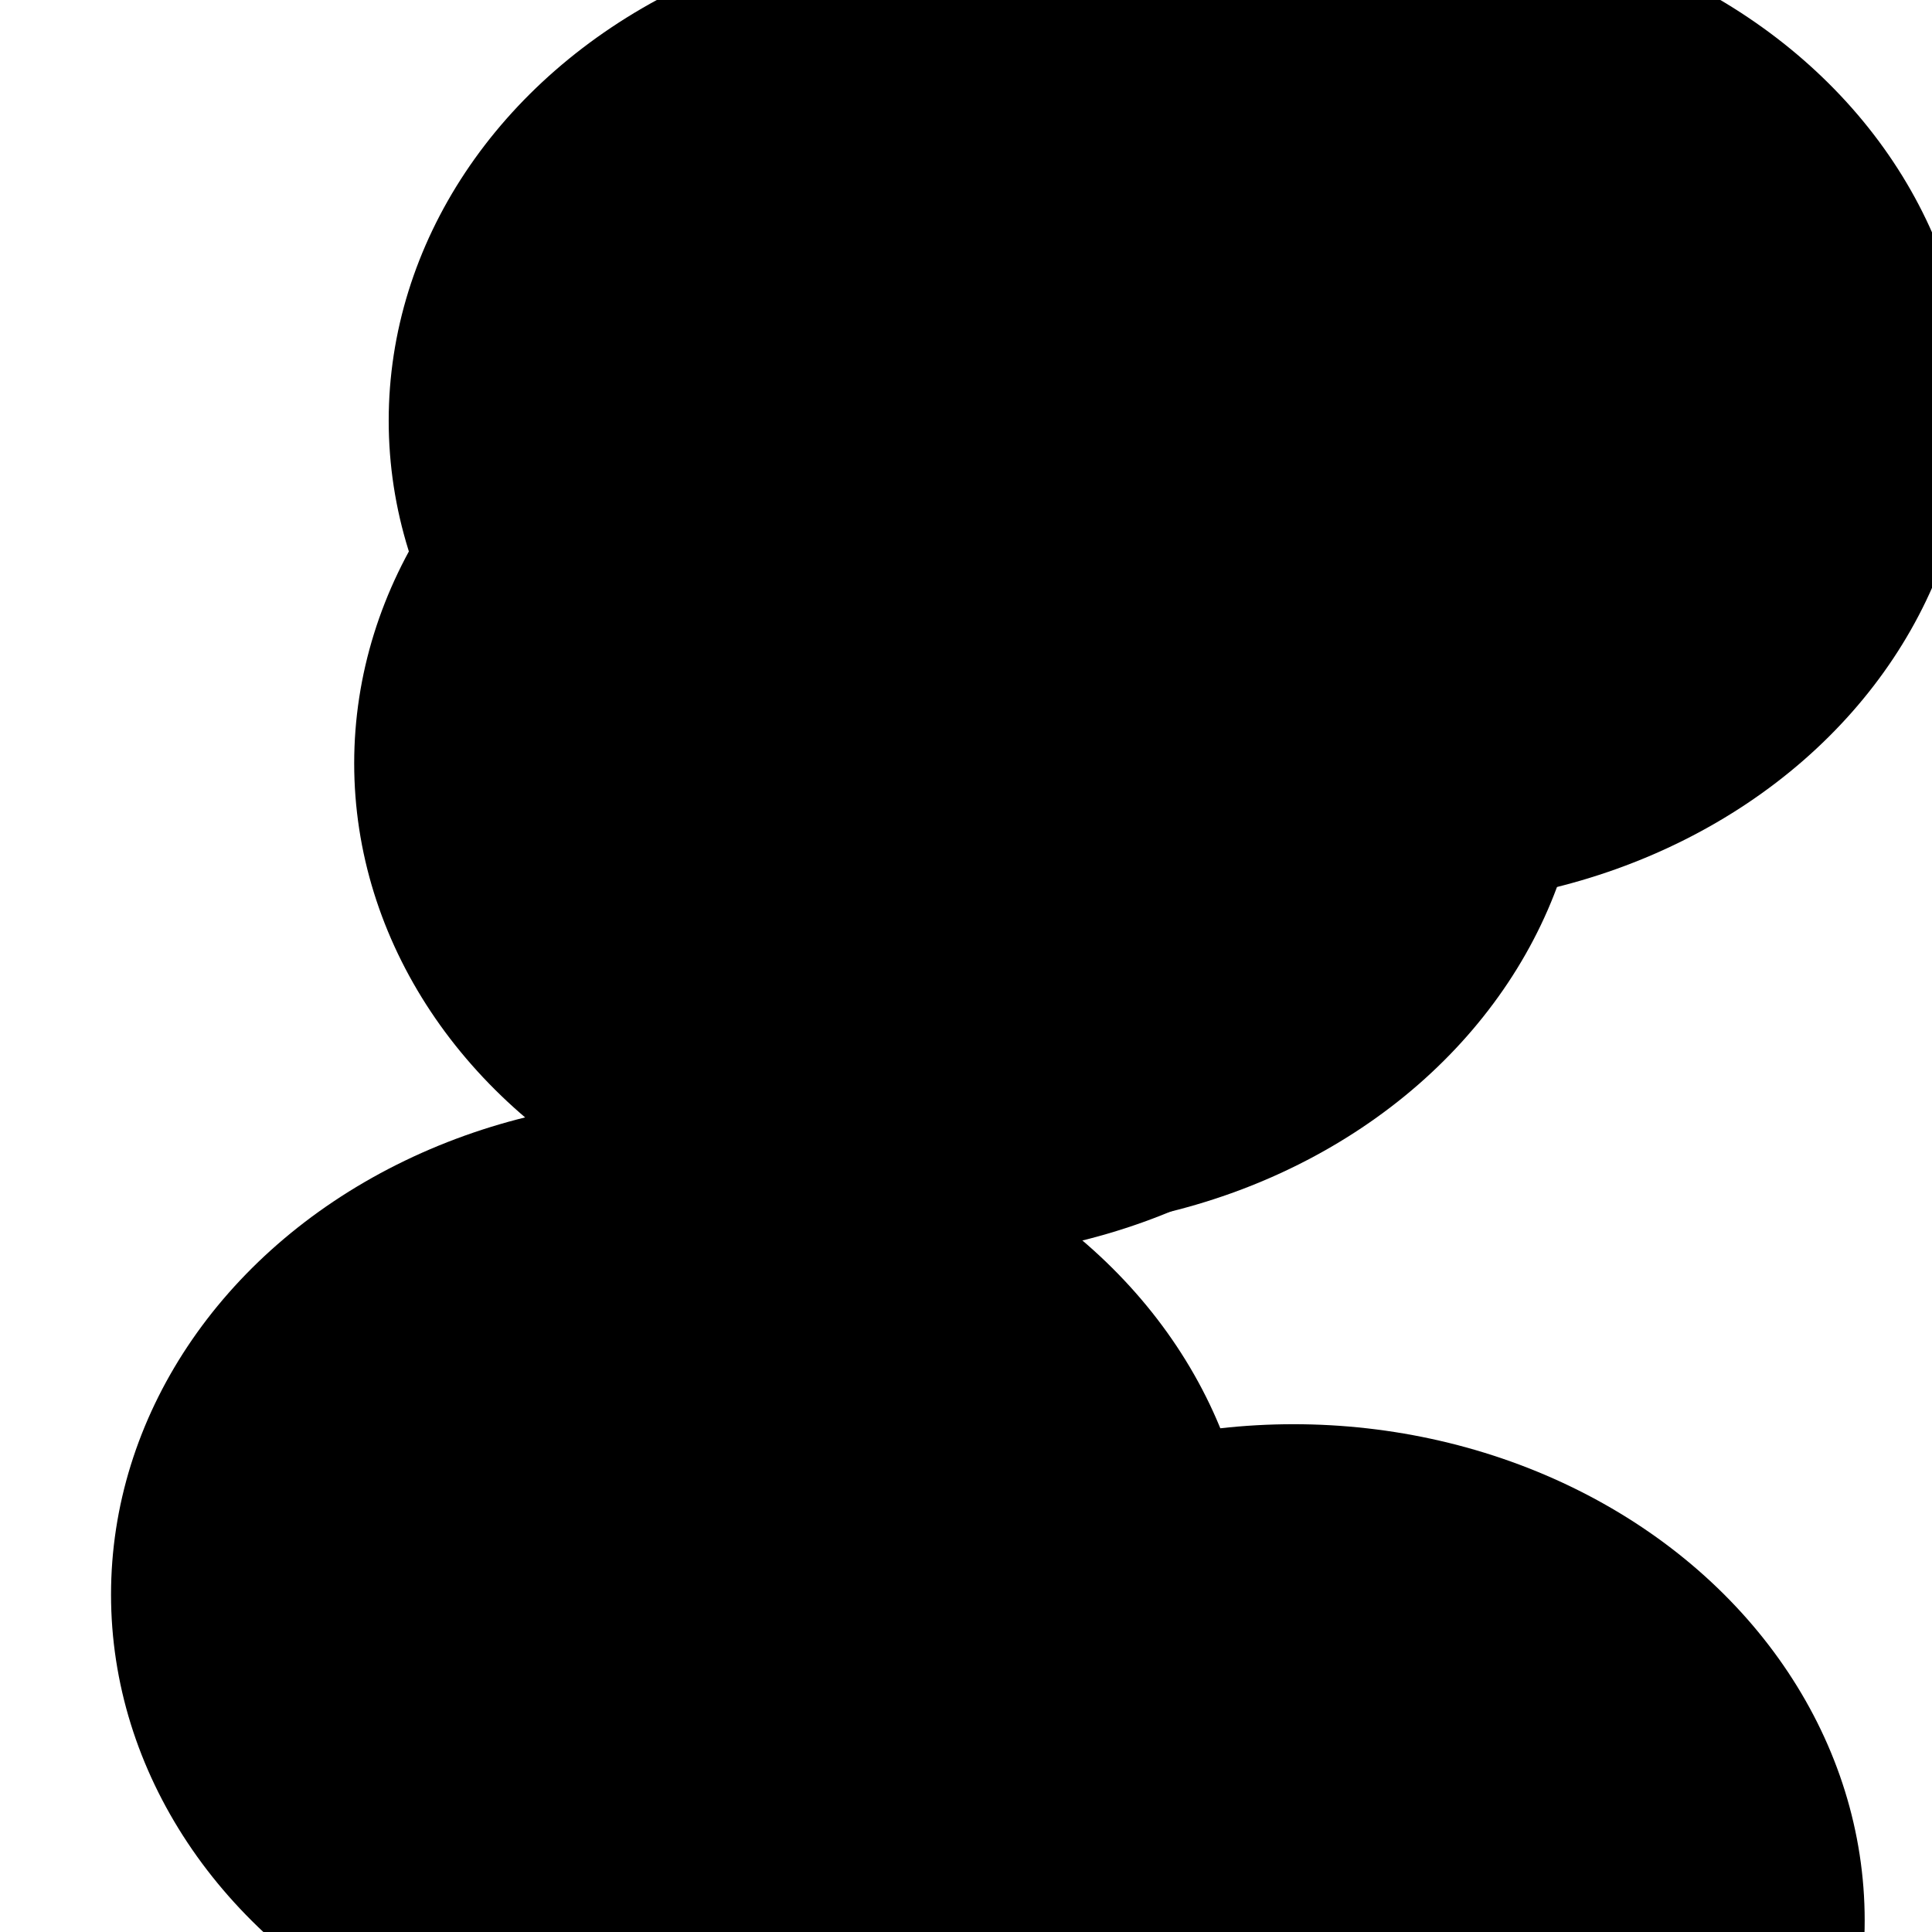 <svg xmlns="http://www.w3.org/2000/svg" version="1.1" xmlns:xlink="http://www.w3.org/1999/xlink" xmlns:svgjs="http://svgjs.dev/svgjs" viewBox="0 0 800 800" opacity="1"><defs><filter id="bbblurry-filter" x="-100%" y="-100%" width="400%" height="400%" filterUnits="objectBoundingBox" primitiveUnits="userSpaceOnUse" color-interpolation-filters="sRGB">
	<feGaussianBlur stdDeviation="130" x="0%" y="0%" width="100%" height="100%" in="SourceGraphic" edgeMode="none" result="blur"></feGaussianBlur></filter></defs><g filter="url(#bbblurry-filter)"><ellipse rx="236.5" ry="205.5" cx="383.162" cy="316.086" fill="hsla(28, 54%, 35%, 1.00)"></ellipse><ellipse rx="236.5" ry="205.5" cx="579.199" cy="169.824" fill="hsl(316, 73%, 52%)"></ellipse><ellipse rx="236.5" ry="205.5" cx="397.453" cy="174.187" fill="hsla(290, 64%, 41%, 1.00)"></ellipse><ellipse rx="236.5" ry="205.5" cx="535.628" cy="795.235" fill="hsla(0, 0%, 80%, 1.00)"></ellipse><ellipse rx="236.5" ry="205.5" cx="419.669" cy="304.116" fill="hsla(0, 15%, 68%, 1.00)"></ellipse><ellipse rx="236.5" ry="205.5" cx="282.476" cy="660.275" fill="hsla(151, 99%, 50%, 1.00)"></ellipse></g></svg>